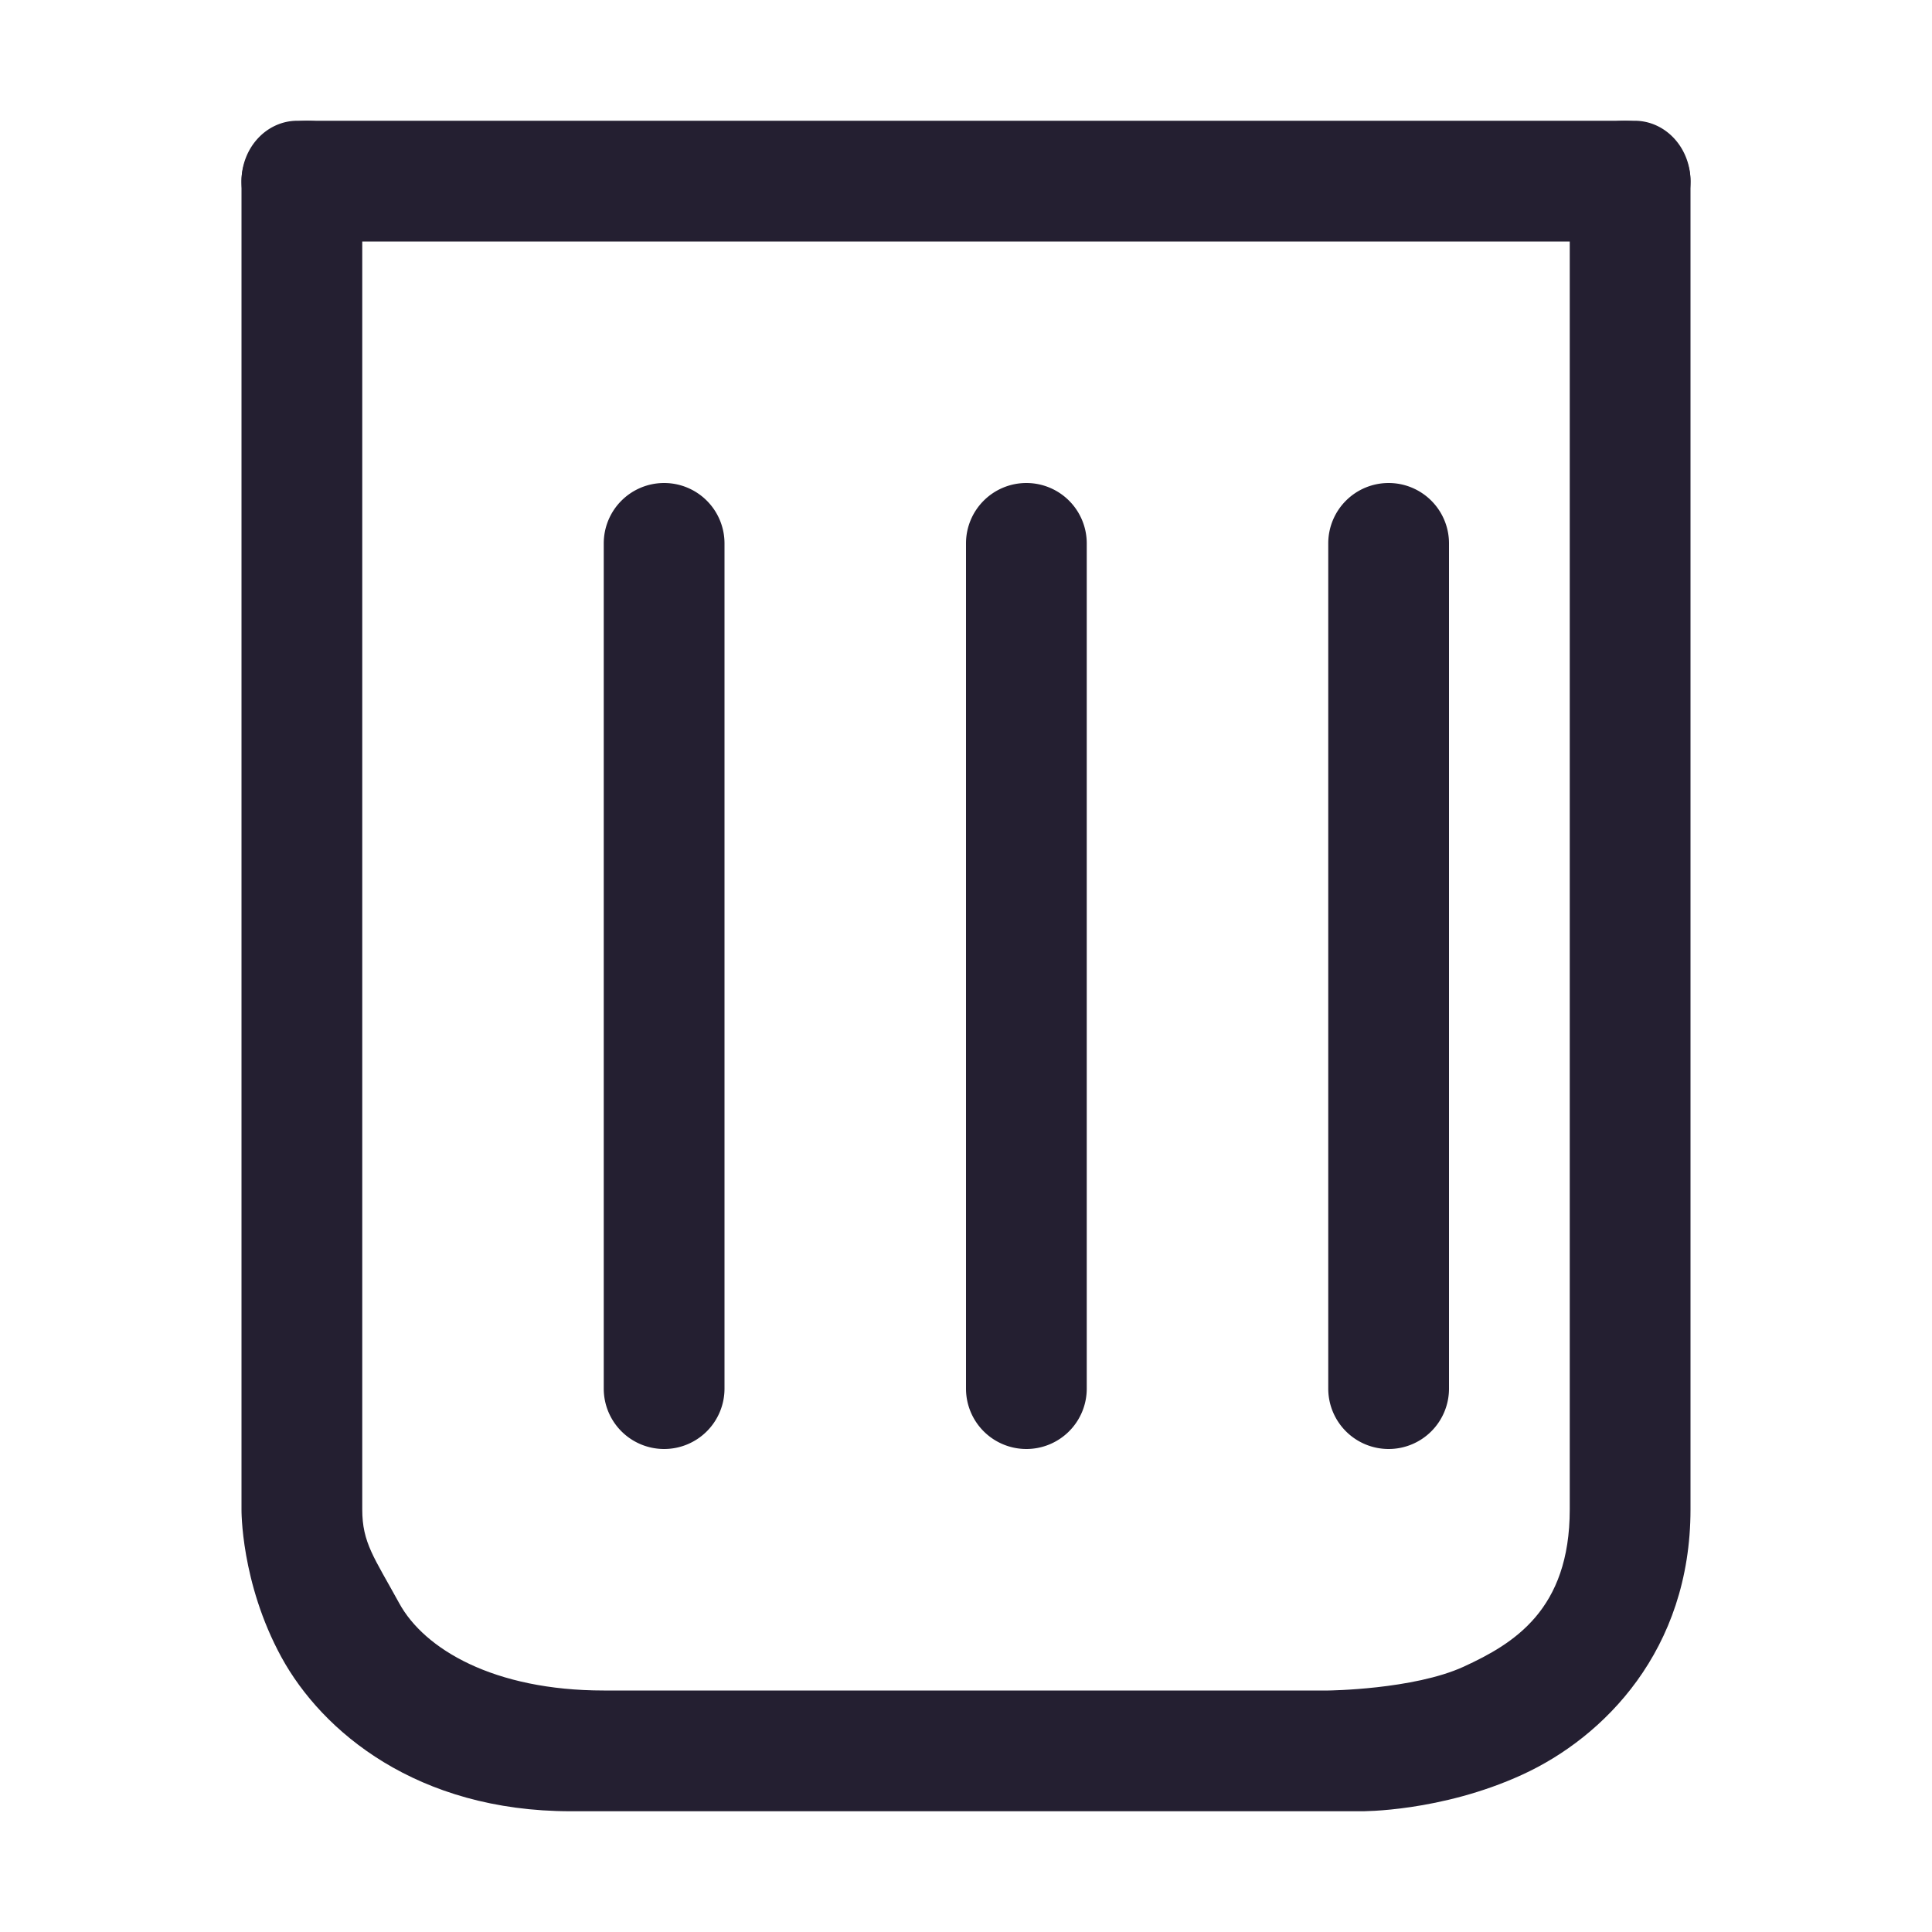 <svg xmlns="http://www.w3.org/2000/svg" xmlns:svg="http://www.w3.org/2000/svg" id="svg4" width="16" height="16" version="1.1" viewBox="0 0 16 16"><path style="color:#000;fill:#241f31;stroke-width:1;stroke-linecap:round;stroke-linejoin:round;-inkscape-stroke:none" id="path857" d="M 2.545,1 C 2.244,1 2,1.224 2,1.5 v 11 c 0,0 -0.008,0.603 0.33,1.223 C 2.668,14.342 3.455,15 4.727,15 H 11.273 c 0,0 0.658,0.007 1.334,-0.303 C 13.282,14.388 14,13.667 14,12.5 V 1.5 C 14,1.224 13.756,1 13.455,1 13.153,1 13,1.224 13,1.5 v 11 c 0,0.833 -0.464,1.112 -0.879,1.303 C 11.705,13.993 11,14 11,14 H 5 C 4.091,14 3.514,13.658 3.306,13.277 3.098,12.897 3,12.778 3,12.5 3,9 3,1.5 3,1.5 3,1.224 2.847,1 2.545,1 Z"/><path style="color:#000;fill:#241f31;stroke-width:1;stroke-linecap:round;stroke-linejoin:round;-inkscape-stroke:none" id="path859" d="M 2.462,1 A 0.462,0.5 0 0 0 2,1.5 0.462,0.5 0 0 0 2.462,2 H 13.538 A 0.462,0.5 0 0 0 14,1.5 0.462,0.5 0 0 0 13.538,1 Z"/><path style="color:#000;fill:#241f31;stroke-linecap:round;stroke-linejoin:round;-inkscape-stroke:none" id="path1241" d="M 5.5,4 A 0.5,0.5 0 0 0 5,4.5 v 7 A 0.5,0.5 0 0 0 5.5,12 0.5,0.5 0 0 0 6,11.5 v -7 A 0.5,0.5 0 0 0 5.5,4 Z"/><path style="color:#000;fill:#241f31;stroke-linecap:round;stroke-linejoin:round;-inkscape-stroke:none" id="path1243" d="M 8.5,4 A 0.5,0.5 0 0 0 8,4.5 v 7 A 0.5,0.5 0 0 0 8.5,12 0.5,0.5 0 0 0 9,11.5 v -7 A 0.5,0.5 0 0 0 8.5,4 Z"/><path style="color:#000;fill:#241f31;stroke-linecap:round;stroke-linejoin:round;-inkscape-stroke:none" id="path1245" d="M 11.5,4 A 0.5,0.5 0 0 0 11,4.5 v 7 A 0.5,0.5 0 0 0 11.5,12 0.5,0.5 0 0 0 12,11.5 v -7 A 0.5,0.5 0 0 0 11.5,4 Z"/></svg>